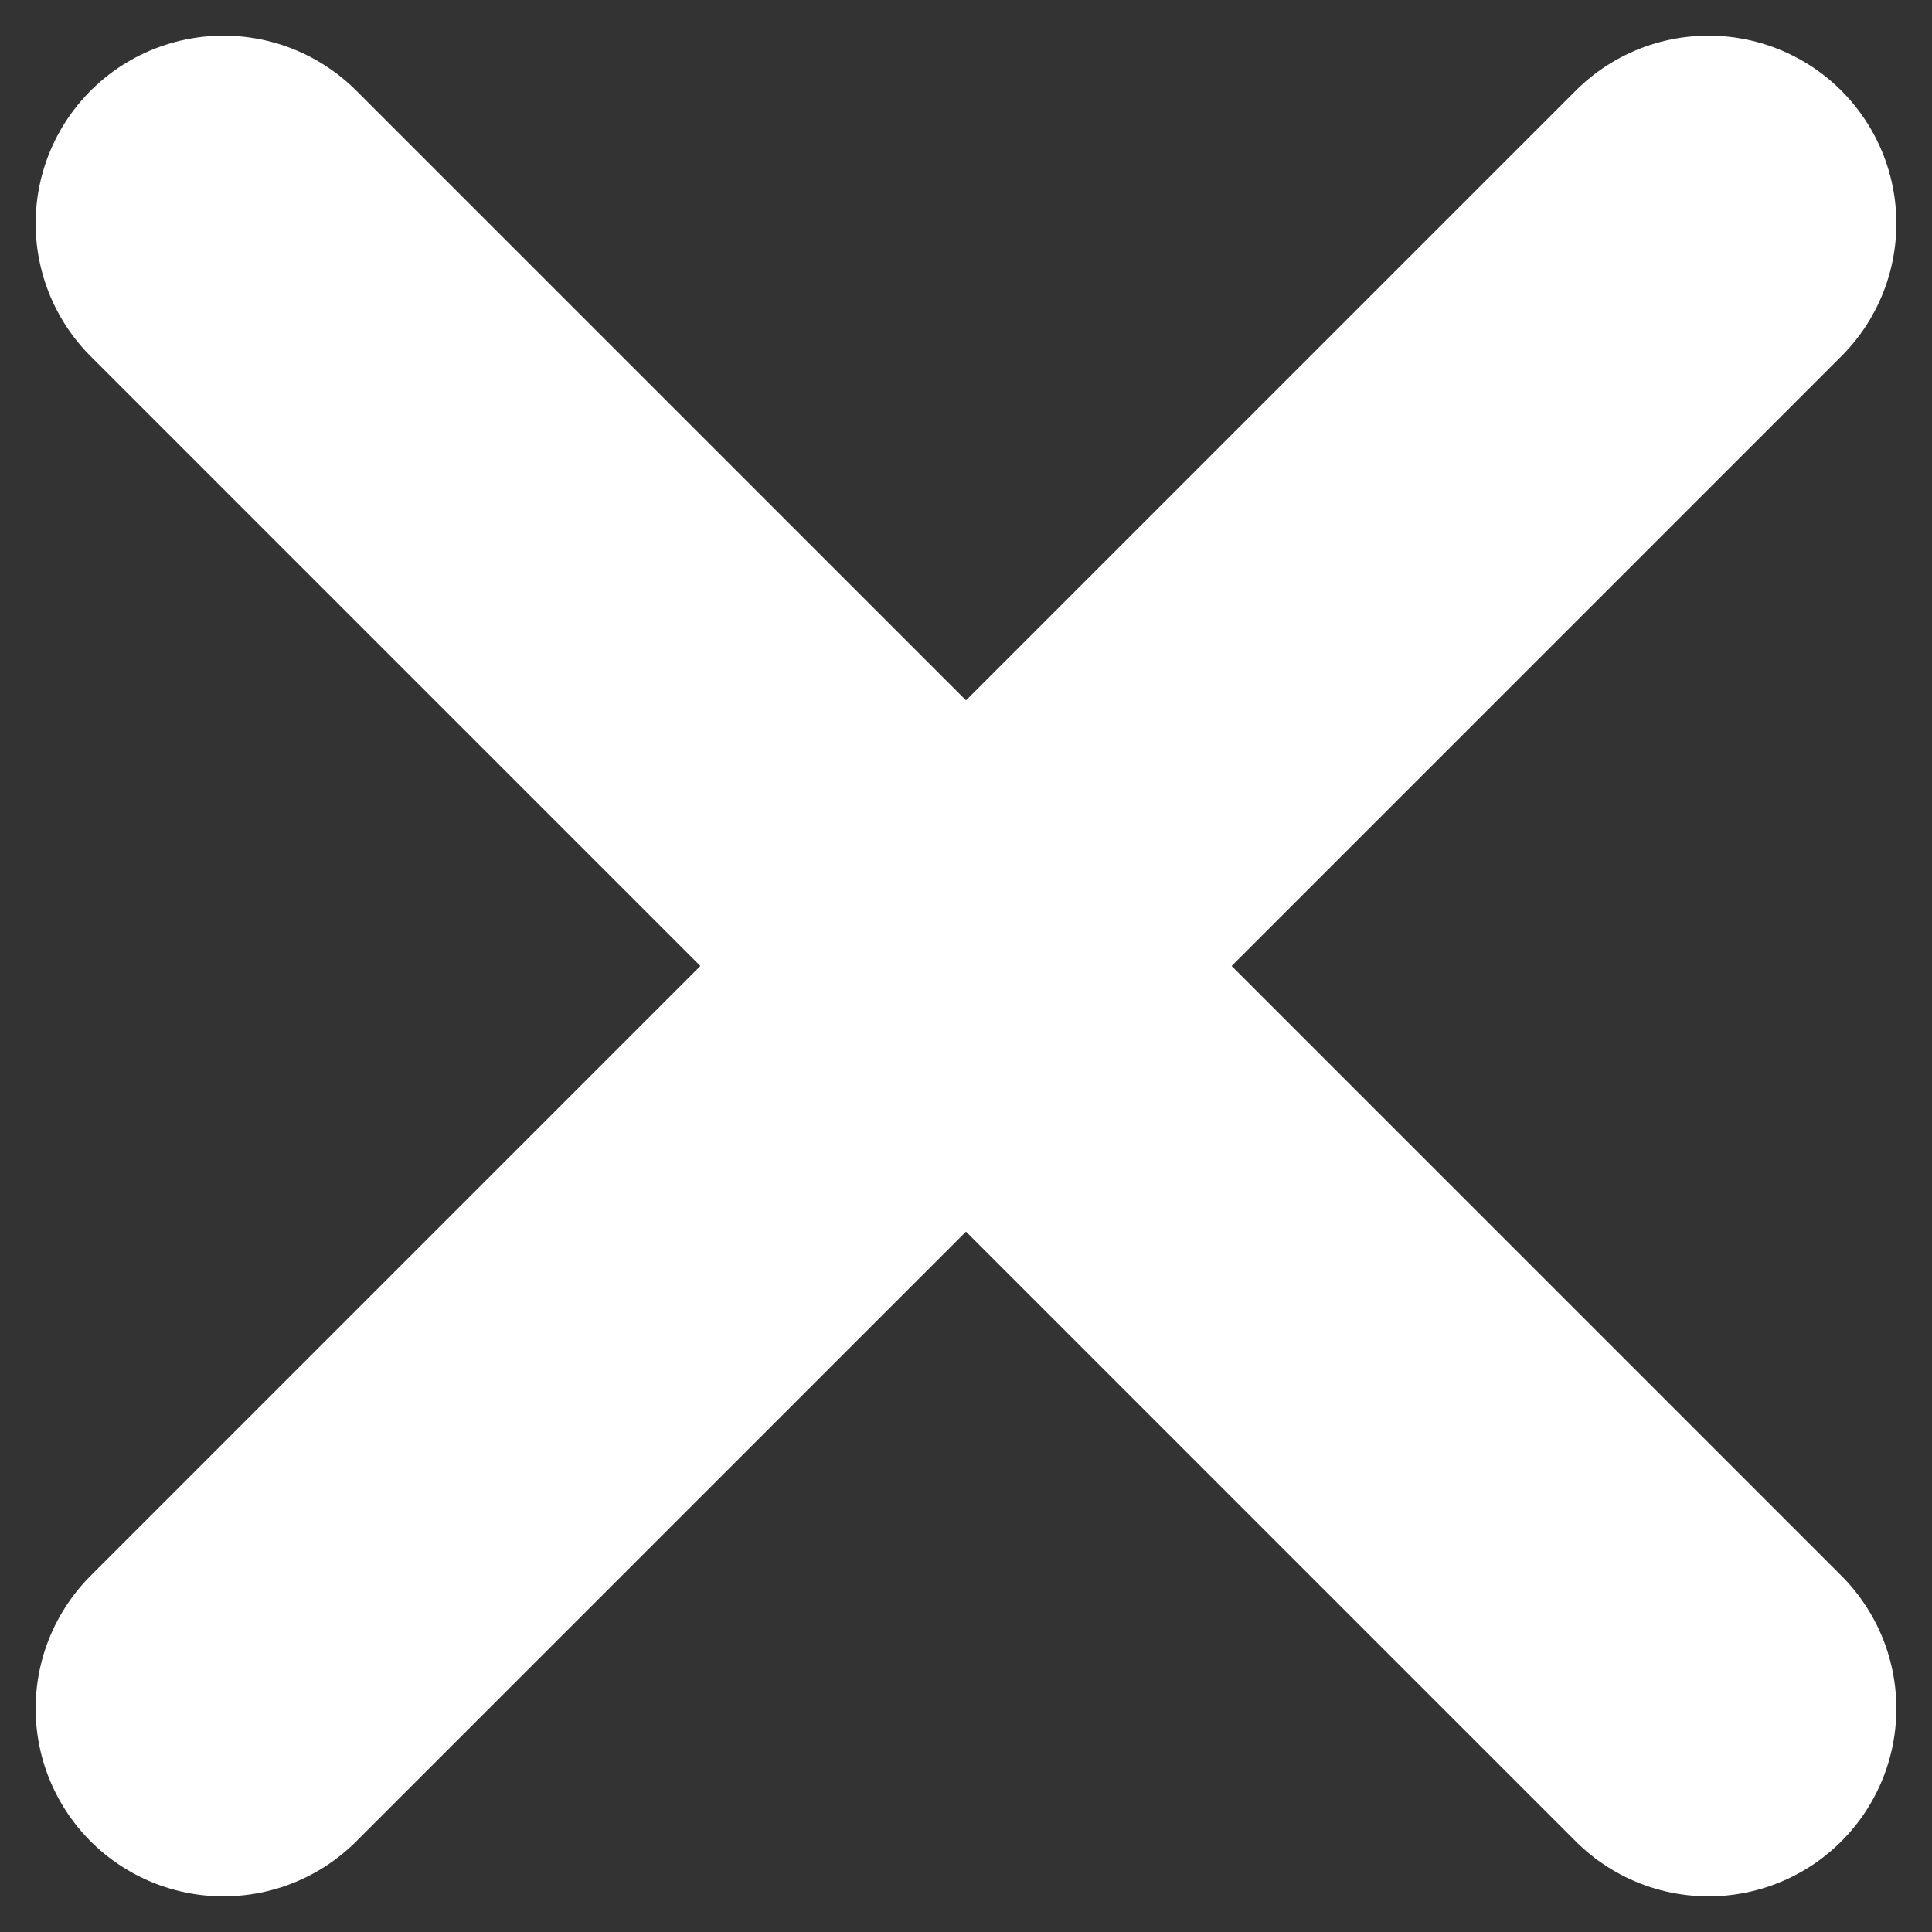 <svg width="18" height="18" viewBox="0 0 18 18" fill="none" xmlns="http://www.w3.org/2000/svg">
<rect x="0" y="0" width="18" height="18" fill="#333333" stroke="none"/>
<path d="M2.082 2.082L15.918 15.918" stroke="white" stroke-width="3.5" stroke-linecap="round"/>
<path d="M2.082 15.918L15.918 2.082" stroke="white" stroke-width="3.5" stroke-linecap="round"/>
</svg>
